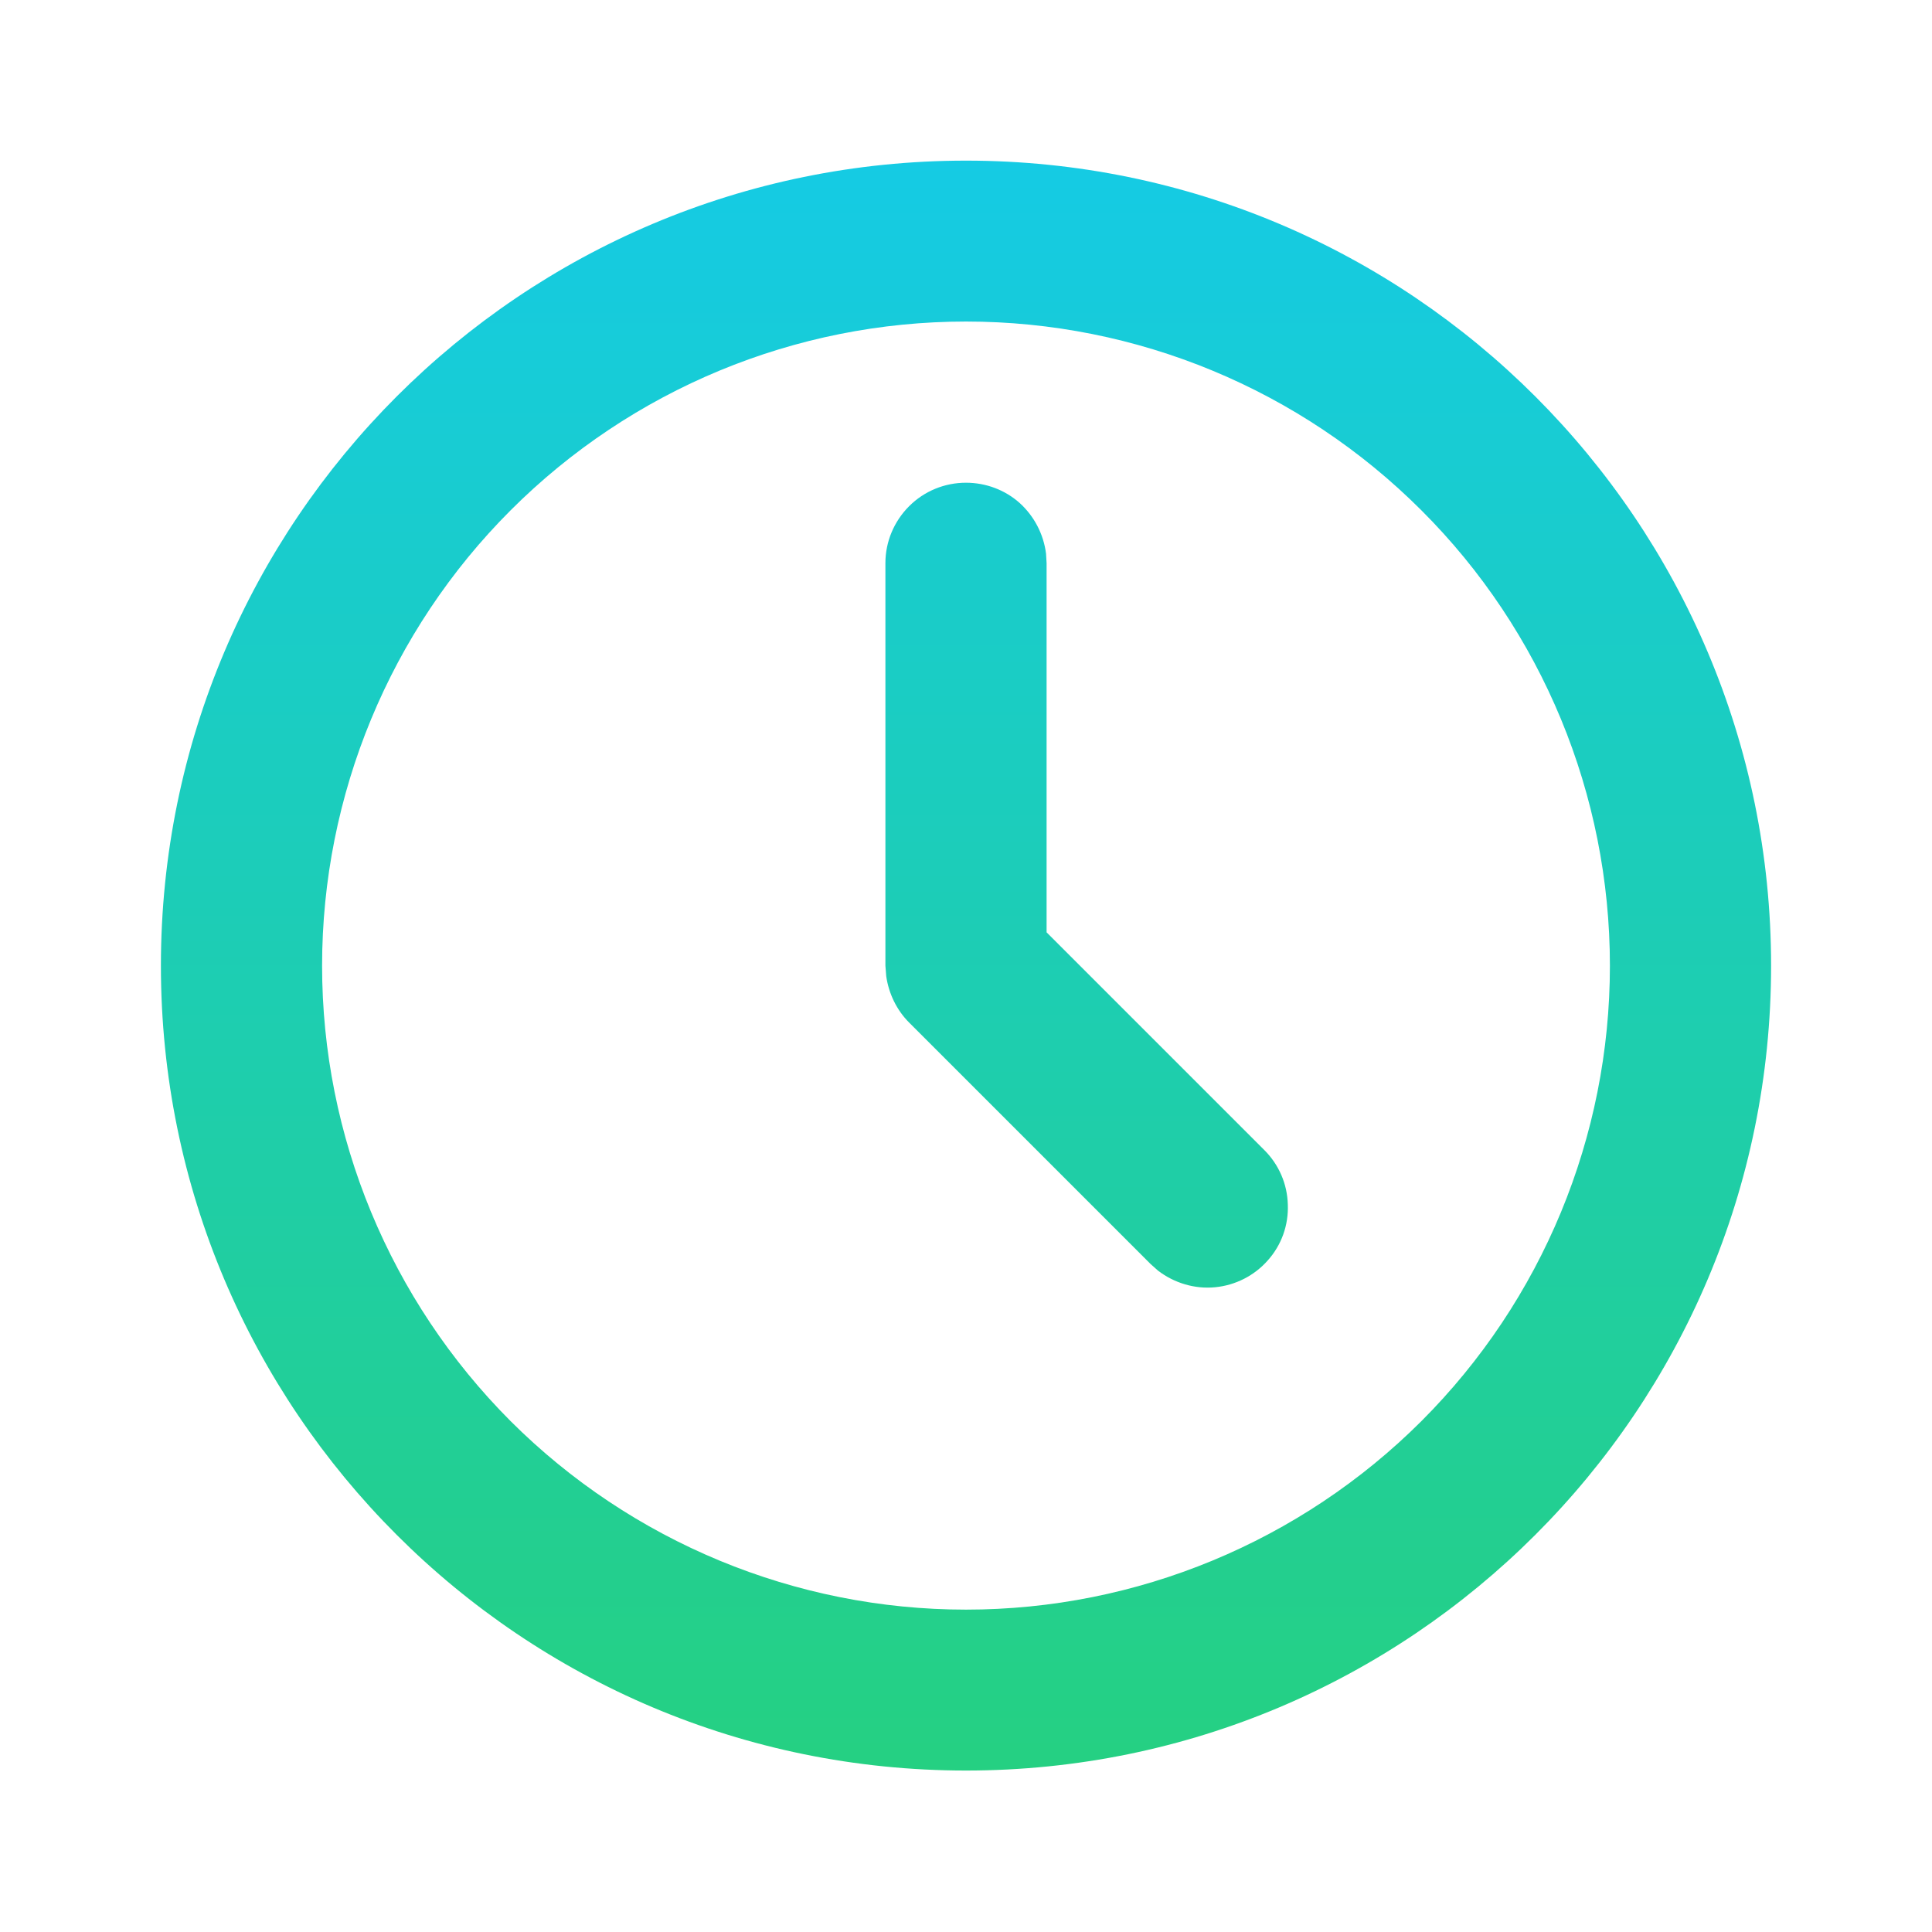 <svg width="7" height="7" viewBox="0 0 7 7" fill="none" xmlns="http://www.w3.org/2000/svg">
<path d="M3.5 0.582C5.111 0.582 6.417 1.888 6.417 3.499C6.417 5.11 5.111 6.415 3.5 6.415C1.889 6.415 0.583 5.11 0.583 3.499C0.583 1.888 1.889 0.582 3.5 0.582ZM3.5 1.165C2.881 1.165 2.288 1.411 1.85 1.849C1.413 2.286 1.167 2.88 1.167 3.499C1.167 4.118 1.413 4.711 1.85 5.149C2.288 5.586 2.881 5.832 3.5 5.832C4.119 5.832 4.712 5.586 5.15 5.149C5.588 4.711 5.833 4.118 5.833 3.499C5.833 2.88 5.588 2.286 5.15 1.849C4.712 1.411 4.119 1.165 3.5 1.165ZM3.5 1.749C3.572 1.749 3.641 1.775 3.694 1.822C3.747 1.87 3.781 1.935 3.79 2.006L3.792 2.04V3.378L4.581 4.167C4.634 4.22 4.664 4.29 4.666 4.364C4.669 4.439 4.643 4.511 4.594 4.566C4.545 4.622 4.476 4.657 4.402 4.664C4.329 4.671 4.255 4.649 4.196 4.604L4.169 4.58L3.294 3.705C3.249 3.66 3.22 3.6 3.211 3.537L3.208 3.499V2.04C3.208 1.963 3.239 1.889 3.294 1.834C3.349 1.779 3.423 1.749 3.5 1.749Z" fill="url(#paint0_linear_419_4057)"/>
<defs>
<linearGradient id="paint0_linear_419_4057" x1="3.5" y1="0.582" x2="3.5" y2="6.415" gradientUnits="userSpaceOnUse">
<stop stop-color="#15CBE4"/>
<stop offset="1" stop-color="#25D082"/>
</linearGradient>
</defs>
</svg>

